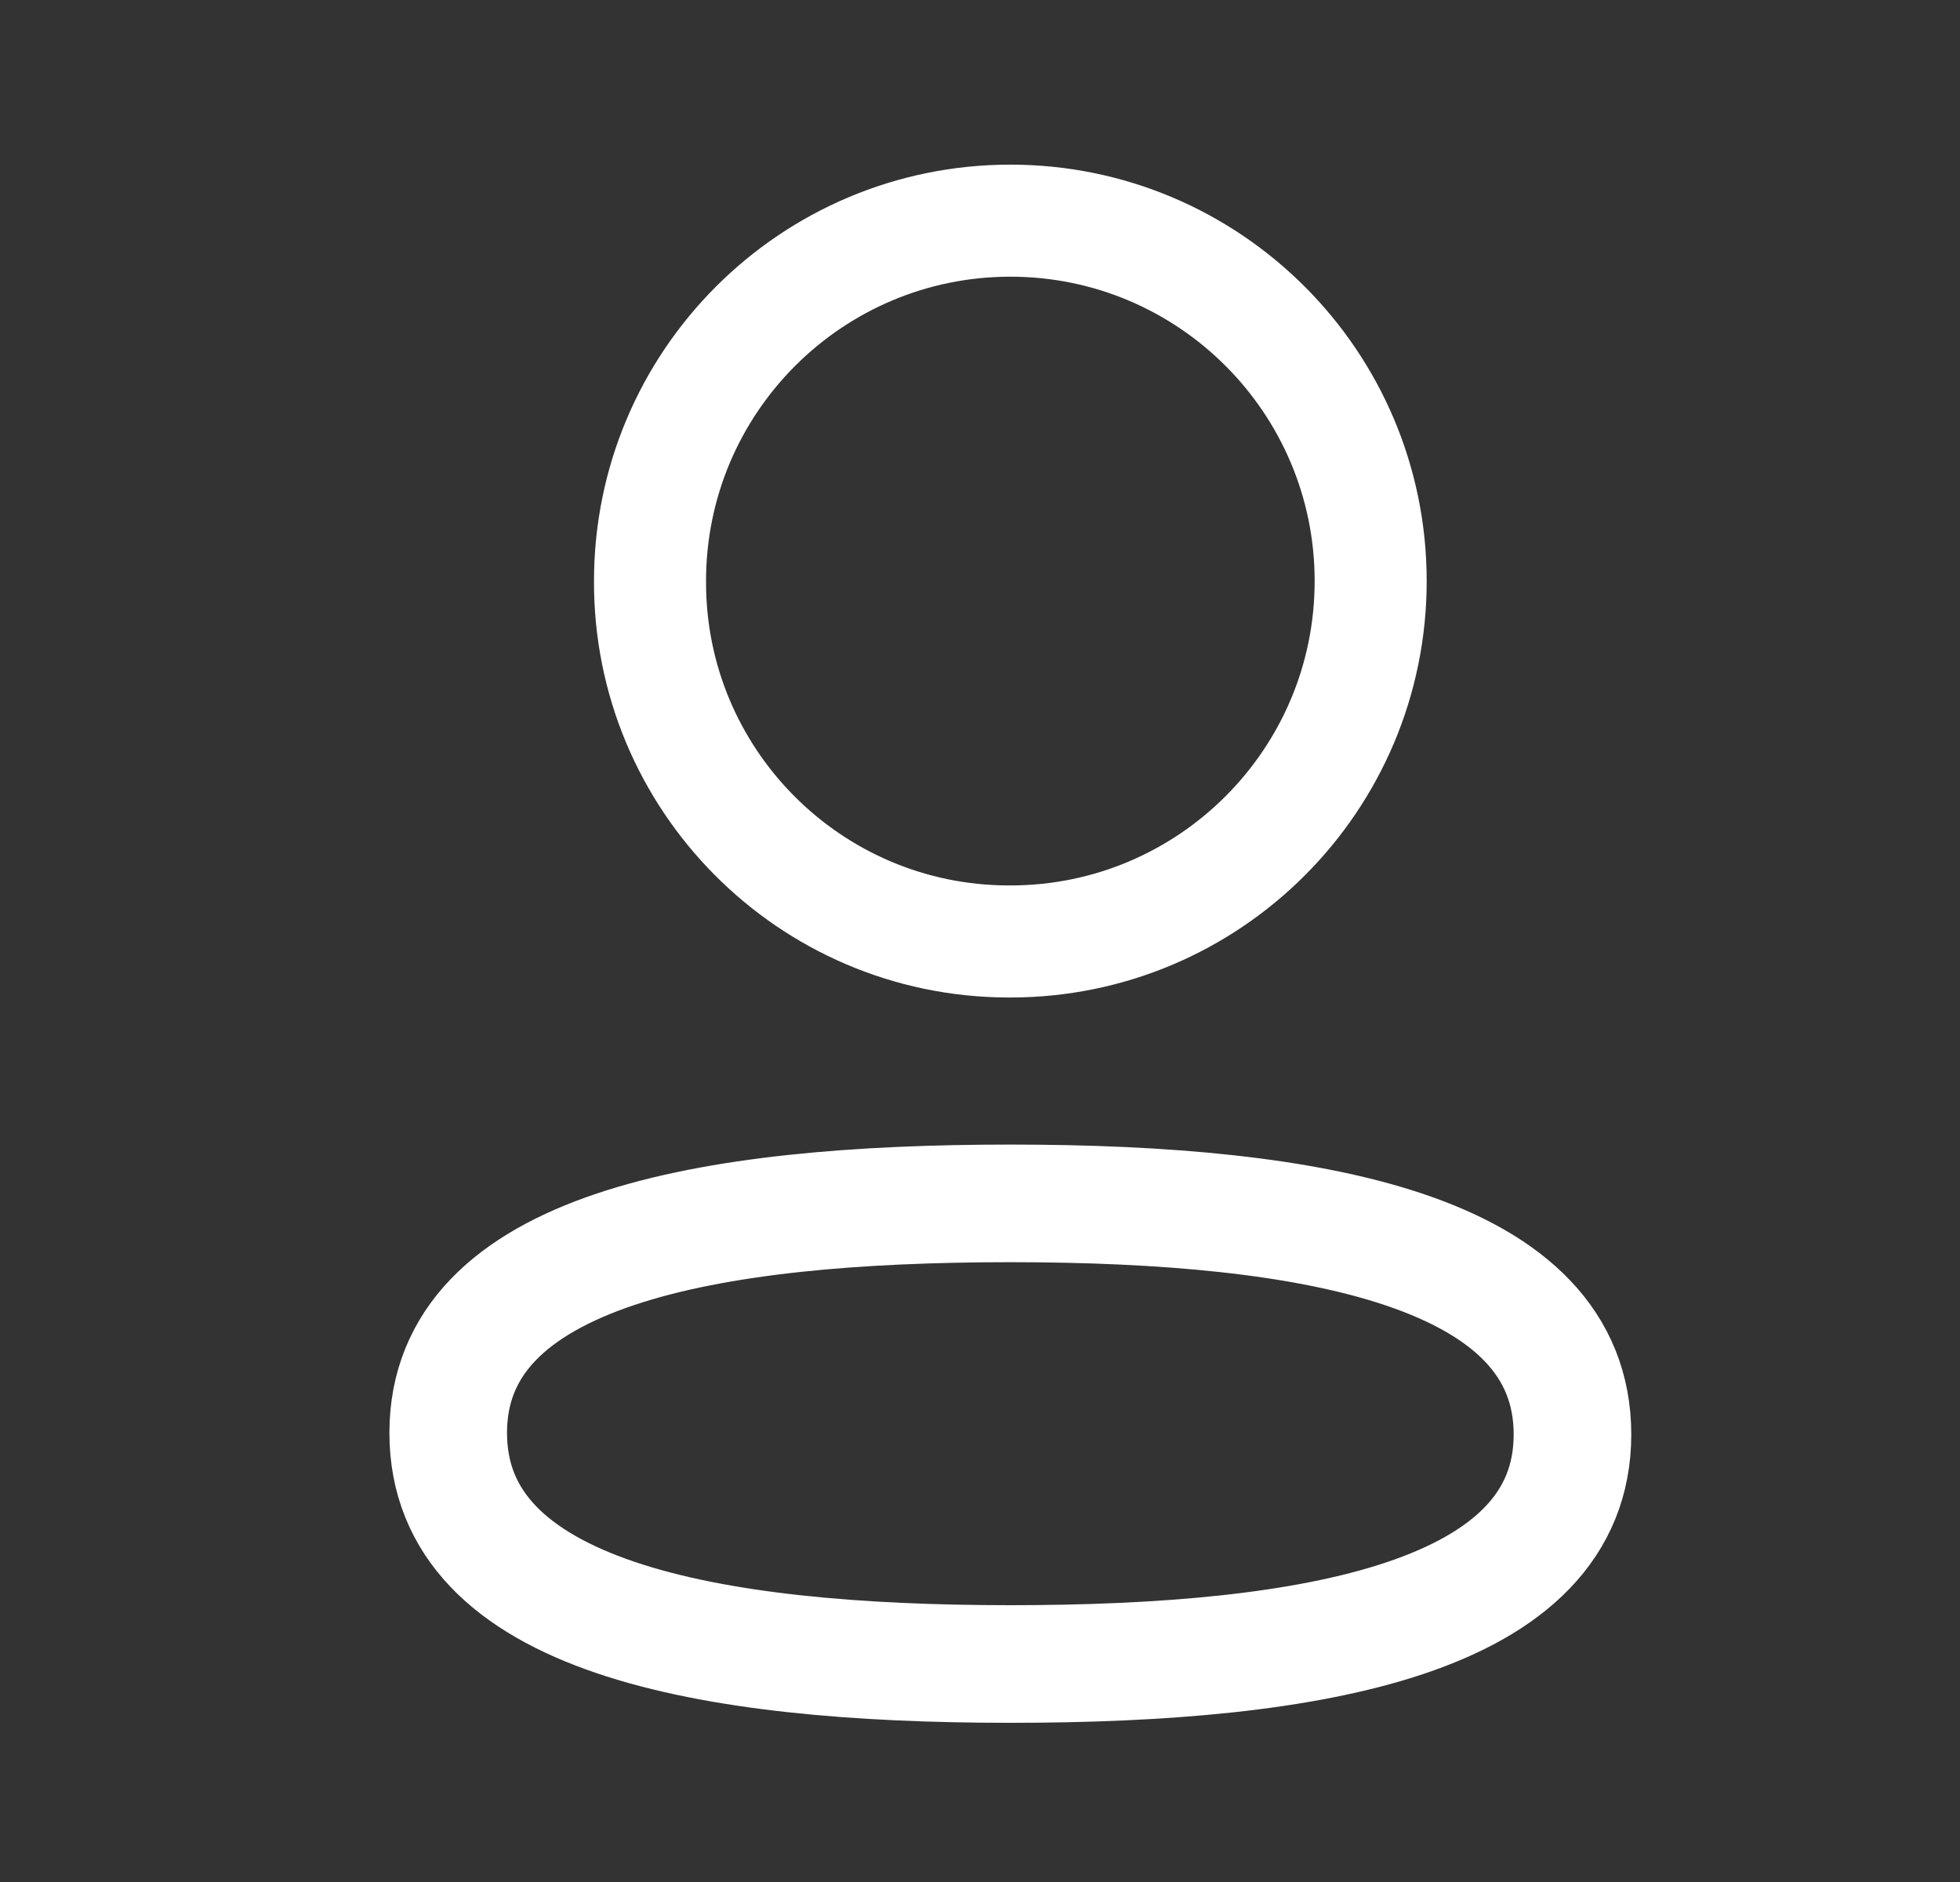 <svg width="25" height="24" viewBox="0 0 25 24" fill="none" xmlns="http://www.w3.org/2000/svg">
<rect x="0" y="0" width="25" height="24" fill="#333333" stroke="none"/>
<path fill-rule="evenodd" clip-rule="evenodd" d="M12.887 15.346C9.02 15.346 5.717 15.931 5.717 18.272C5.717 20.614 8.999 21.22 12.887 21.22C16.755 21.22 20.057 20.634 20.057 18.293C20.057 15.952 16.776 15.346 12.887 15.346Z" stroke="white" stroke-width="1.5" stroke-linecap="round" stroke-linejoin="round"/>
<path fill-rule="evenodd" clip-rule="evenodd" d="M12.887 12.006C15.425 12.006 17.483 9.948 17.483 7.41C17.483 4.872 15.425 2.814 12.887 2.814C10.349 2.814 8.291 4.872 8.291 7.41C8.282 9.939 10.326 11.997 12.855 12.006H12.887Z" stroke="white" stroke-width="1.429" stroke-linecap="round" stroke-linejoin="round"/>
</svg>
